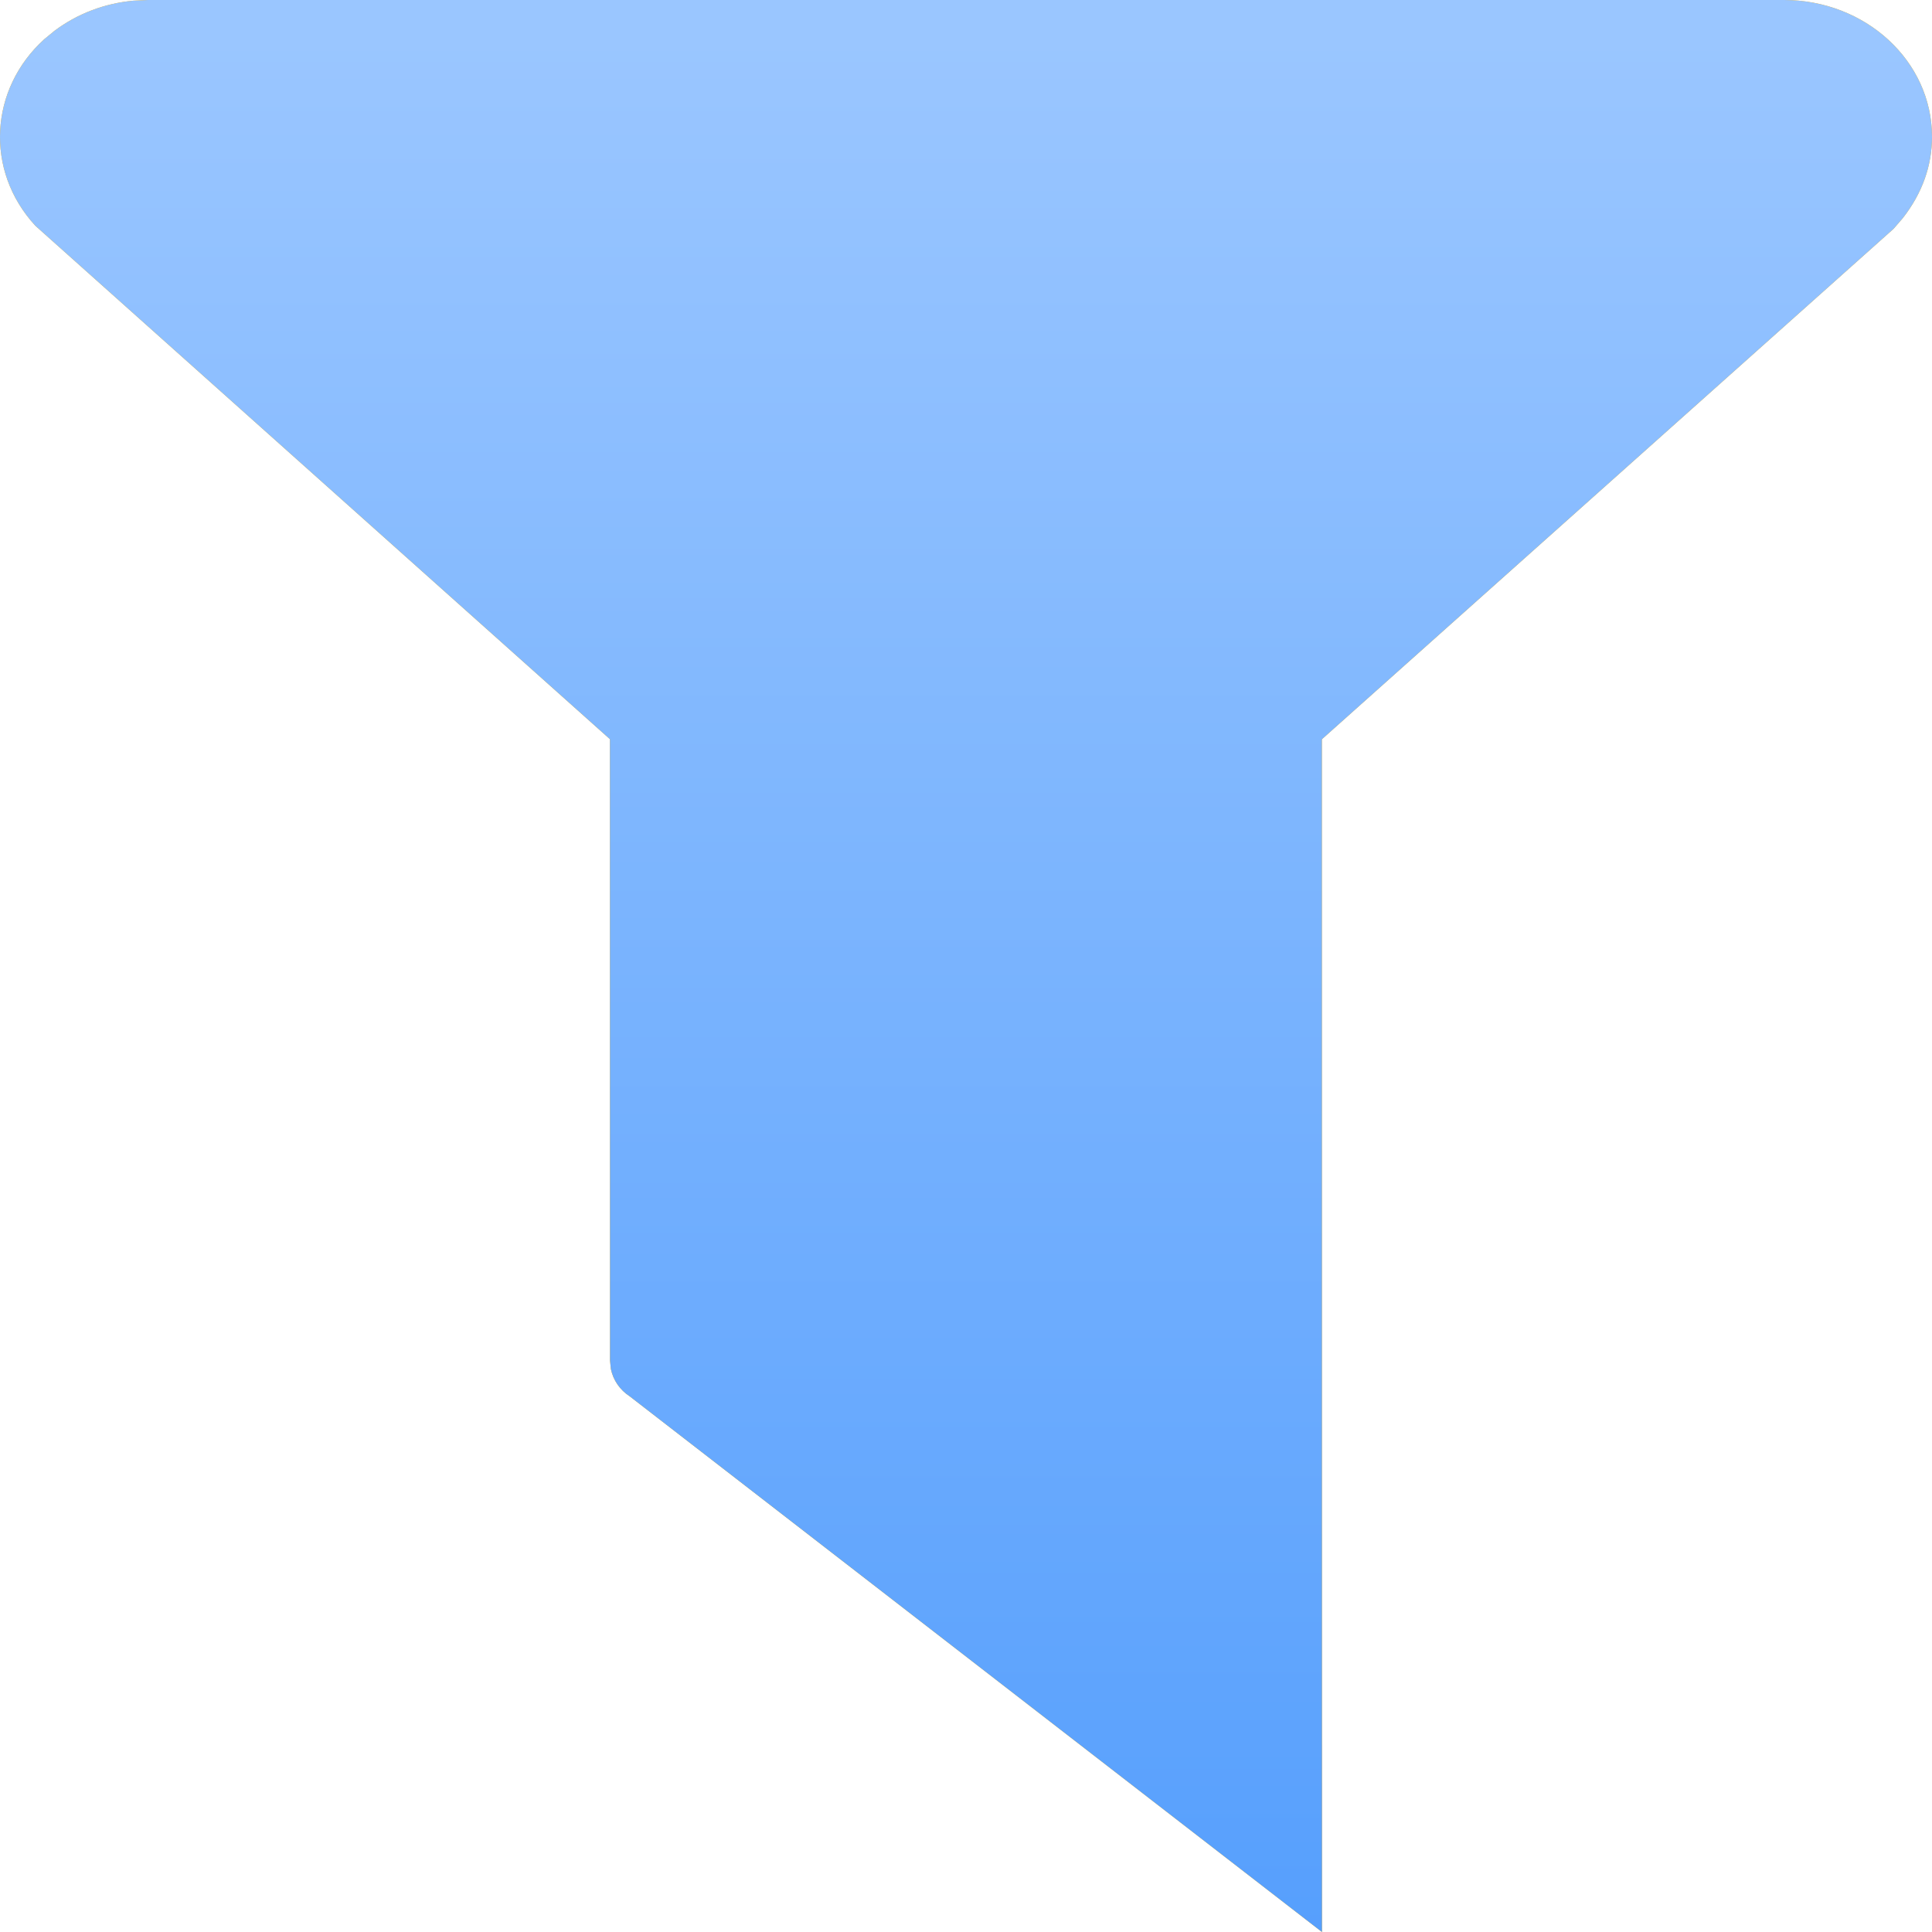 <?xml version="1.0" encoding="UTF-8"?>
<svg width="20px" height="20px" viewBox="0 0 20 20" version="1.1" xmlns="http://www.w3.org/2000/svg" xmlns:xlink="http://www.w3.org/1999/xlink">
    <title>筛选</title>
    <defs>
        <linearGradient x1="50%" y1="99.978%" x2="50%" y2="2.314%" id="linearGradient-1">
            <stop stop-color="#569FFD" offset="0%"></stop>
            <stop stop-color="#9AC6FF" offset="100%"></stop>
        </linearGradient>
        <path d="M6.519,14.455 C6.417,14.389 6.348,14.288 6.324,14.173 L6.315,14.086 L6.314,7.652 L0.366,2.337 C-0.161,1.765 -0.109,0.92 0.458,0.406 L0.564,0.319 C0.799,0.142 1.083,0.034 1.381,0.007 L1.531,0 L18.469,0 C19.307,0 20,0.627 20,1.417 C20,1.713 19.9,2 19.697,2.259 L19.603,2.368 L13.684,7.653 L13.685,20 L6.519,14.455 Z" id="path-2"></path>
    </defs>
    <g id="页面-1" stroke="none" stroke-width="1" fill="none" fill-rule="evenodd">
        <g id="筛选" fill-rule="nonzero">
            <use fill="#FFB001" xlink:href="#path-2"></use>
            <use fill="url(#linearGradient-1)" xlink:href="#path-2"></use>
        </g>
    </g>
</svg>